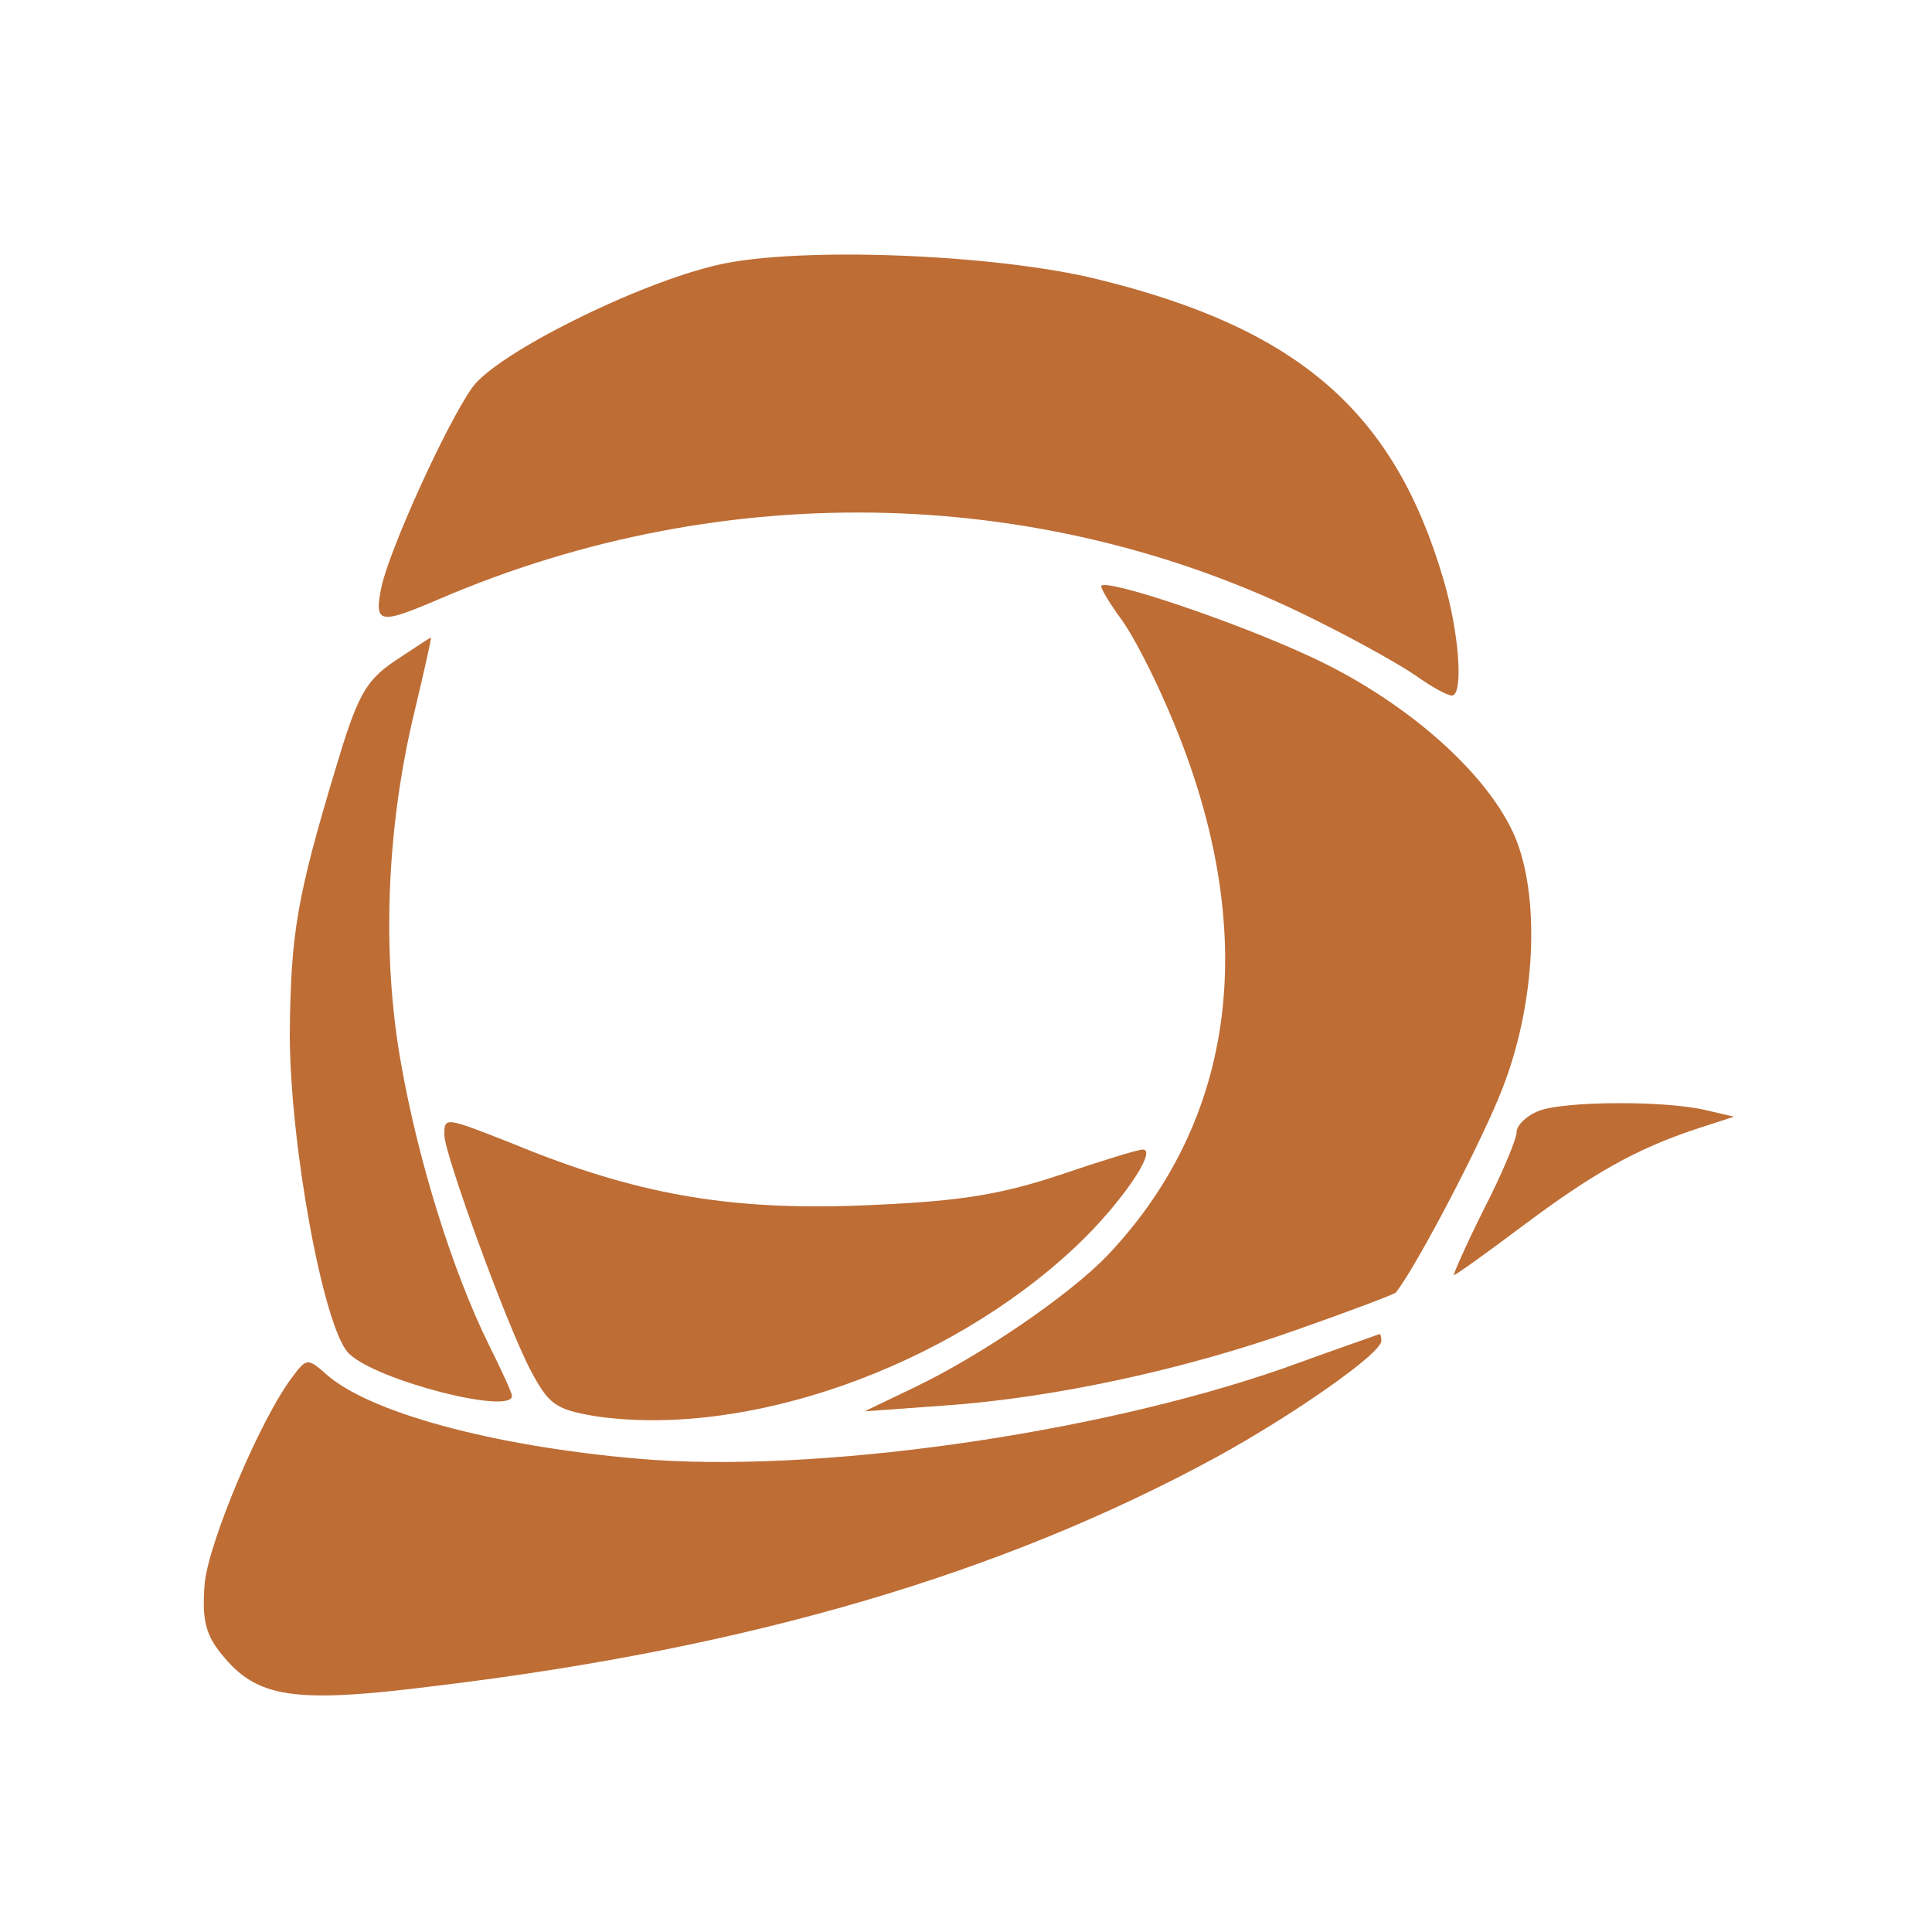 <?xml version="1.0" encoding="utf-8"?>
<!-- Generator: Adobe Illustrator 24.2.1, SVG Export Plug-In . SVG Version: 6.00 Build 0)  -->
<svg version="1.1" id="Layer_1" xmlns="http://www.w3.org/2000/svg" xmlns:xlink="http://www.w3.org/1999/xlink" x="0px" y="0px"
	 viewBox="0 0 200 200" style="enable-background:new 0 0 200 200;" xml:space="preserve">
<style type="text/css">
	.st0{fill:#BE6D35;}
</style>
<g transform="translate(0,200) scale(0.1,-0.1)">
	<path class="st0" d="M744,1726c-84-19-230-92-255-127c-27-38-85-166-94-206c-8-39-3-40,60-13c298,128,634,118,915-26
		c36-18,79-42,95-53c17-12,33-21,38-21c12,0,8,64-9,121c-51,173-150,259-358,310C1030,1737,828,1745,744,1726z"/>
	<path class="st0" d="M1140,1393c0-3,9-18,20-33c12-16,32-55,46-87c100-225,79-426-59-572c-40-42-133-105-200-137l-52-25l83,6
		c113,8,248,37,366,79c54,19,99,36,101,38c22,28,91,160,111,213c36,93,39,210,7,270c-33,64-115,133-206,175
		C1278,1357,1140,1403,1140,1393z"/>
	<path class="st0" d="M409,1316c-31-21-39-36-62-113c-40-133-46-170-47-273c0-115,35-305,61-331c28-28,169-64,169-44
		c0,3-11,27-24,53c-37,75-73,189-91,292c-20,112-15,243,14,363c10,42,18,77,17,77S429,1329,409,1316z"/>
	<path class="st0" d="M1593,850c-13-5-23-15-23-22s-15-43-34-80c-19-38-32-68-31-68c2,0,34,23,70,50c72,54,117,80,180,101l40,13
		l-30,7C1721,861,1618,860,1593,850z"/>
	<path class="st0" d="M460,825c0-19,63-193,89-243c19-36,26-41,67-48c156-23,364,50,497,175c46,43,86,101,70,101c-5,0-44-12-88-27
		c-64-21-106-27-206-31c-136-5-232,12-358,64C460,844,460,844,460,825z"/>
	<path class="st0" d="M1330,584c-197-69-489-110-670-94c-150,13-279,48-323,88c-18,16-20,16-34-3c-33-43-86-169-91-213
		c-3-37,0-53,17-74c37-46,74-52,224-33c323,39,585,116,807,237c80,44,170,107,170,120c0,4-1,7-2,7C1426,618,1382,603,1330,584z"/>
</g>
</svg>
